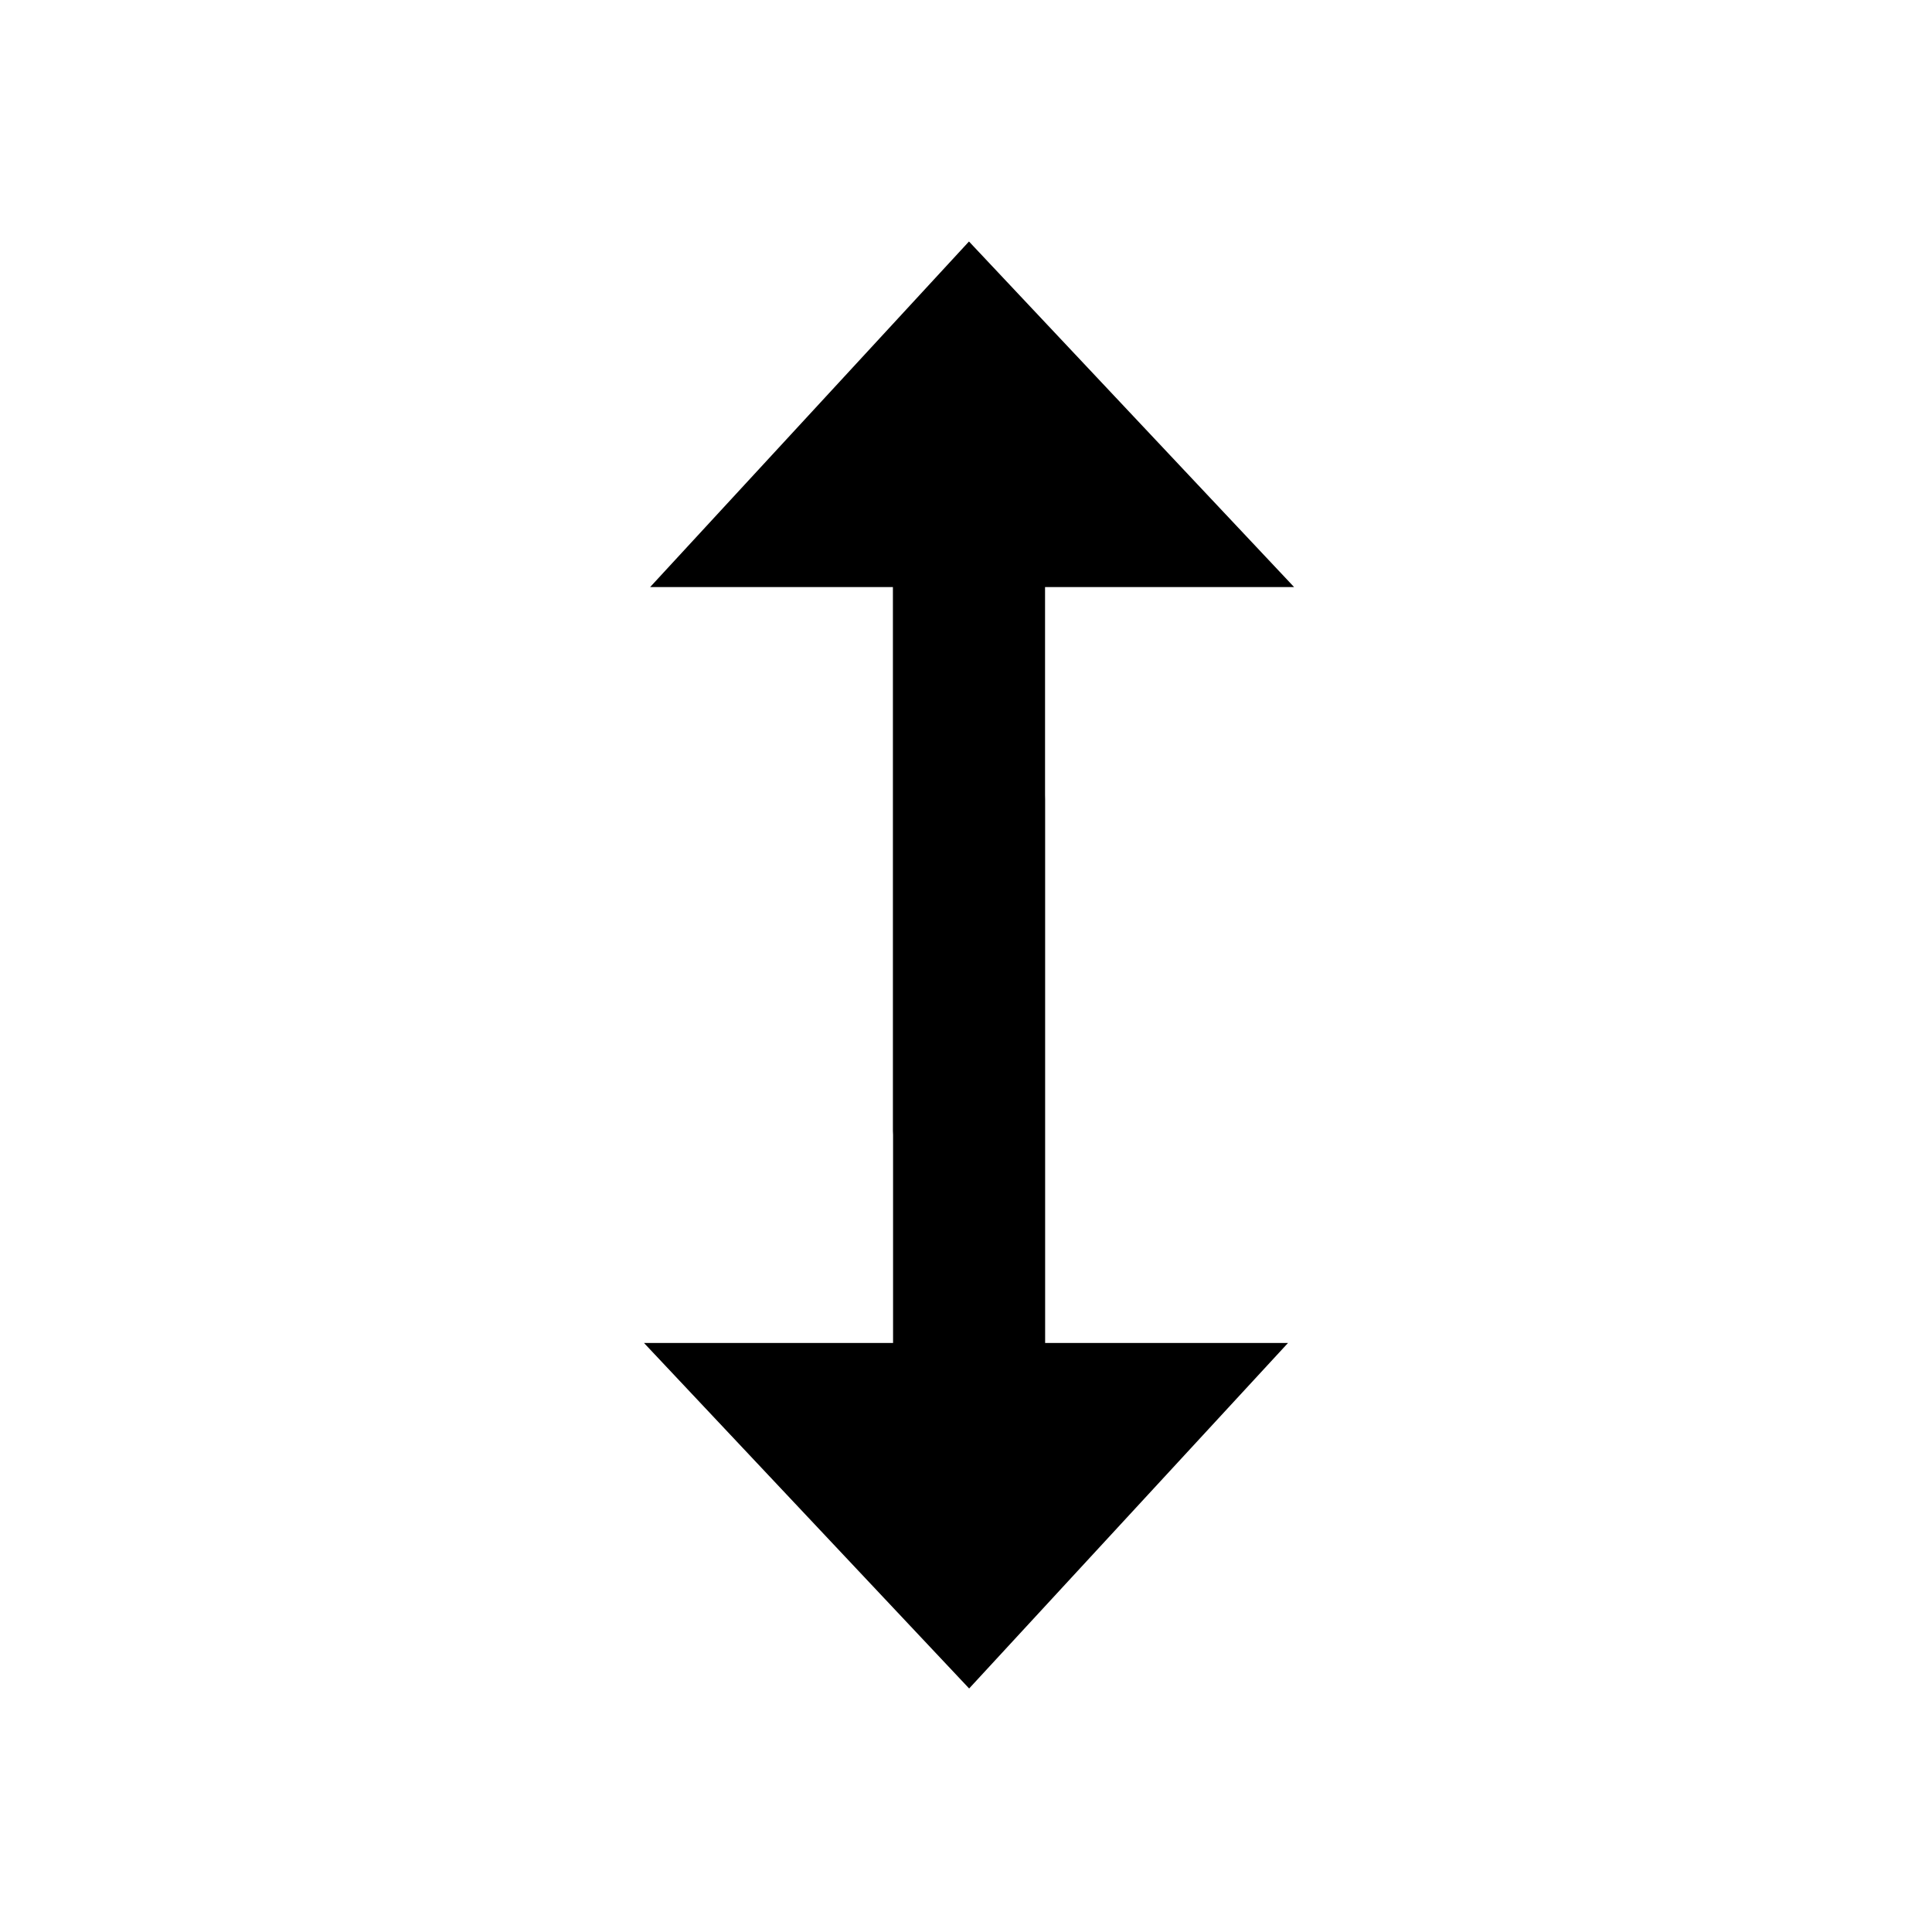 <?xml version="1.0" encoding="UTF-8"?>
<svg width="24px" height="24px" viewBox="0 0 24 24" version="1.1" xmlns="http://www.w3.org/2000/svg" xmlns:xlink="http://www.w3.org/1999/xlink">
    <!-- Generator: sketchtool 45.2 (43514) - http://www.bohemiancoding.com/sketch -->
    <title>drag-drop</title>
    <desc>Created with sketchtool.</desc>
    <defs></defs>
    <g id="Icons" stroke="none" stroke-width="1" fill-rule="evenodd">
        <g id="MC-icon-set" transform="translate(-240, -792)" fill="#000000">
            <g id="Actions" transform="translate(24, 648)">
                <g id="Drag-Drop" transform="translate(216, 144)">
                    <path d="M12.982,9.877 L12.982,7.293 L14.399,7.293 L16.076,7.293 L12.037,3 L8.076,7.293 L9.675,7.293 L11.092,7.293 L11.092,14.046 C11.092,14.064 11.093,14.081 11.094,14.098 L11.094,16.683 L9.677,16.683 L8,16.683 L12.039,20.975 L16,16.683 L14.4,16.683 L12.983,16.683 L12.983,9.929 C12.983,9.912 12.983,9.895 12.982,9.877 Z" id="shape"></path>
                </g>
            </g>
        </g>
    </g>
</svg>